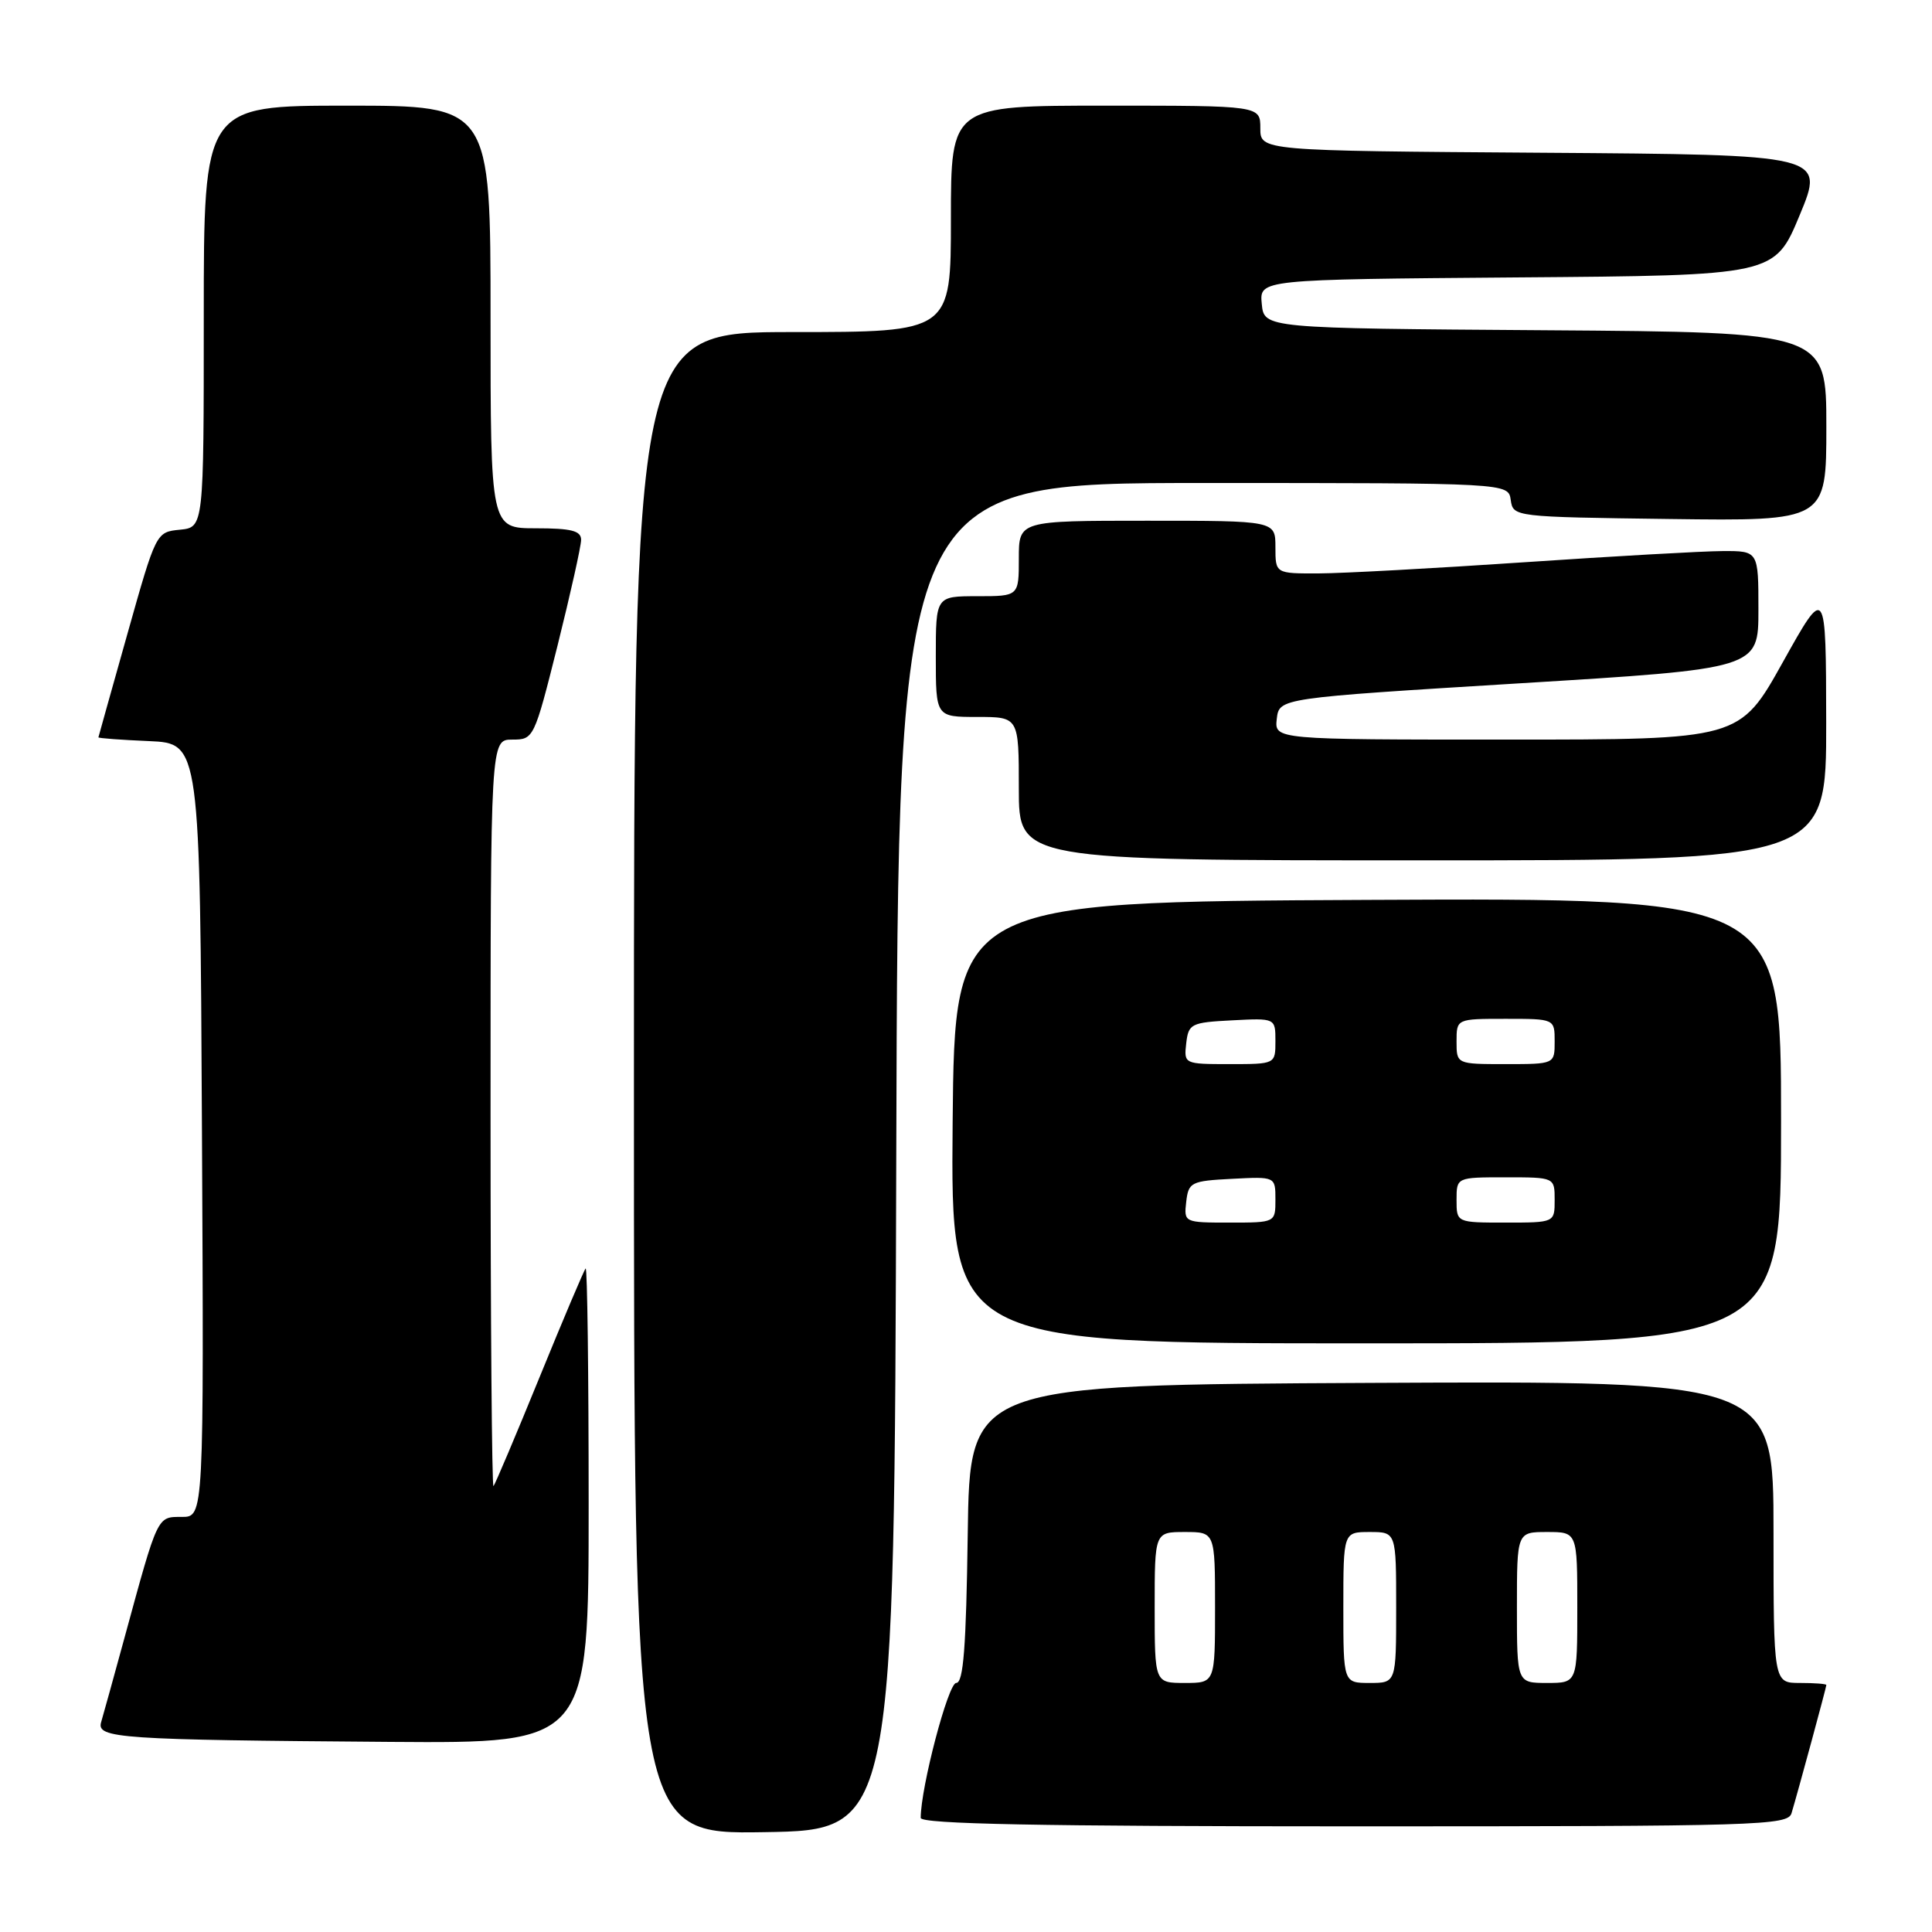 <?xml version="1.0" encoding="UTF-8" standalone="no"?>
<!DOCTYPE svg PUBLIC "-//W3C//DTD SVG 1.1//EN" "http://www.w3.org/Graphics/SVG/1.1/DTD/svg11.dtd" >
<svg xmlns="http://www.w3.org/2000/svg" xmlns:xlink="http://www.w3.org/1999/xlink" version="1.1" viewBox="0 0 256 256">
 <g >
 <path fill="currentColor"
d=" M 118.76 153.25 C 119.01 64.00 119.01 64.00 159.44 64.00 C 199.86 64.00 199.86 64.00 200.18 66.25 C 200.50 68.49 200.59 68.50 221.25 68.77 C 242.00 69.04 242.00 69.04 242.00 56.53 C 242.00 44.02 242.00 44.02 204.75 43.76 C 167.50 43.50 167.50 43.50 167.19 40.26 C 166.88 37.03 166.88 37.03 201.01 36.76 C 235.15 36.50 235.15 36.50 238.47 28.50 C 241.79 20.50 241.79 20.50 204.39 20.24 C 167.00 19.98 167.00 19.98 167.00 16.99 C 167.00 14.00 167.00 14.00 146.50 14.00 C 126.00 14.00 126.00 14.00 126.00 29.00 C 126.00 44.00 126.00 44.00 105.00 44.00 C 84.00 44.00 84.00 44.00 84.00 143.52 C 84.00 243.05 84.00 243.05 101.25 242.77 C 118.50 242.50 118.50 242.50 118.76 153.25 Z  M 237.39 240.25 C 238.24 237.42 242.00 223.57 242.00 223.27 C 242.00 223.12 240.43 223.00 238.50 223.00 C 235.00 223.00 235.00 223.00 235.00 202.99 C 235.00 182.98 235.00 182.98 181.75 183.24 C 128.50 183.50 128.50 183.50 128.23 203.25 C 128.02 218.27 127.66 223.00 126.70 223.00 C 125.64 223.00 122.00 236.85 122.00 240.88 C 122.00 241.69 137.76 242.00 179.43 242.00 C 233.26 242.00 236.90 241.89 237.39 240.25 Z  M 78.00 199.33 C 78.00 181.92 77.82 167.85 77.60 168.08 C 77.38 168.31 74.63 174.80 71.49 182.50 C 68.35 190.20 65.60 196.69 65.39 196.92 C 65.18 197.15 65.00 174.98 65.00 147.67 C 65.00 98.00 65.00 98.00 67.88 98.00 C 70.72 98.00 70.78 97.88 73.88 85.53 C 75.59 78.67 77.00 72.37 77.00 71.53 C 77.00 70.33 75.71 70.00 71.00 70.00 C 65.00 70.00 65.00 70.00 65.00 42.00 C 65.00 14.00 65.00 14.00 46.00 14.00 C 27.00 14.00 27.00 14.00 27.00 41.94 C 27.00 69.87 27.00 69.87 23.84 70.19 C 20.68 70.50 20.68 70.51 16.88 84.00 C 14.79 91.42 13.06 97.59 13.04 97.70 C 13.02 97.82 16.04 98.04 19.75 98.20 C 26.50 98.50 26.50 98.50 26.76 149.75 C 27.02 201.00 27.02 201.00 24.09 201.00 C 20.80 201.00 20.96 200.65 16.50 217.00 C 15.07 222.22 13.68 227.27 13.40 228.20 C 12.77 230.34 15.81 230.54 51.75 230.81 C 78.00 231.00 78.00 231.00 78.00 199.33 Z  M 236.00 148.49 C 236.00 118.98 236.00 118.98 181.25 119.24 C 126.50 119.50 126.50 119.50 126.23 148.75 C 125.97 178.00 125.97 178.00 180.98 178.00 C 236.00 178.00 236.00 178.00 236.00 148.49 Z  M 241.98 95.75 C 241.95 77.50 241.95 77.50 236.23 87.75 C 230.51 98.00 230.51 98.00 199.69 98.00 C 168.87 98.00 168.87 98.00 169.18 95.25 C 169.50 92.50 169.50 92.50 201.25 90.55 C 233.00 88.61 233.00 88.61 233.00 80.80 C 233.00 73.00 233.00 73.00 228.25 73.02 C 225.64 73.03 213.82 73.70 202.00 74.50 C 190.18 75.30 177.91 75.97 174.75 75.98 C 169.00 76.00 169.00 76.00 169.00 72.50 C 169.00 69.00 169.00 69.00 152.00 69.00 C 135.00 69.00 135.00 69.00 135.00 74.00 C 135.00 79.00 135.00 79.00 129.50 79.00 C 124.00 79.00 124.00 79.00 124.00 87.00 C 124.00 95.00 124.00 95.00 129.50 95.00 C 135.00 95.00 135.00 95.00 135.00 104.50 C 135.00 114.00 135.00 114.00 188.50 114.00 C 242.00 114.00 242.00 114.00 241.98 95.75 Z  M 153.00 213.00 C 153.00 203.00 153.00 203.00 157.00 203.00 C 161.00 203.00 161.00 203.00 161.00 213.00 C 161.00 223.00 161.00 223.00 157.00 223.00 C 153.00 223.00 153.00 223.00 153.00 213.00 Z  M 178.00 213.00 C 178.00 203.00 178.00 203.00 181.50 203.00 C 185.00 203.00 185.00 203.00 185.00 213.00 C 185.00 223.00 185.00 223.00 181.50 223.00 C 178.00 223.00 178.00 223.00 178.00 213.00 Z  M 201.00 213.00 C 201.00 203.00 201.00 203.00 205.00 203.00 C 209.00 203.00 209.00 203.00 209.00 213.00 C 209.00 223.00 209.00 223.00 205.00 223.00 C 201.00 223.00 201.00 223.00 201.00 213.00 Z  M 157.18 159.25 C 157.48 156.65 157.81 156.48 163.25 156.20 C 169.00 155.90 169.00 155.90 169.00 158.95 C 169.00 162.00 169.00 162.00 162.93 162.00 C 156.91 162.00 156.87 161.98 157.18 159.25 Z  M 193.00 159.00 C 193.00 156.00 193.00 156.00 199.50 156.00 C 206.00 156.00 206.00 156.00 206.00 159.00 C 206.00 162.00 206.00 162.00 199.50 162.00 C 193.00 162.00 193.00 162.00 193.00 159.00 Z  M 157.18 138.25 C 157.48 135.65 157.81 135.48 163.25 135.20 C 169.00 134.90 169.00 134.90 169.00 137.95 C 169.00 141.00 169.00 141.00 162.93 141.00 C 156.91 141.00 156.87 140.98 157.18 138.25 Z  M 193.00 138.00 C 193.00 135.00 193.00 135.00 199.50 135.00 C 206.00 135.00 206.00 135.00 206.00 138.00 C 206.00 141.00 206.00 141.00 199.50 141.00 C 193.00 141.00 193.00 141.00 193.00 138.00 Z "/>
</g>
</svg>